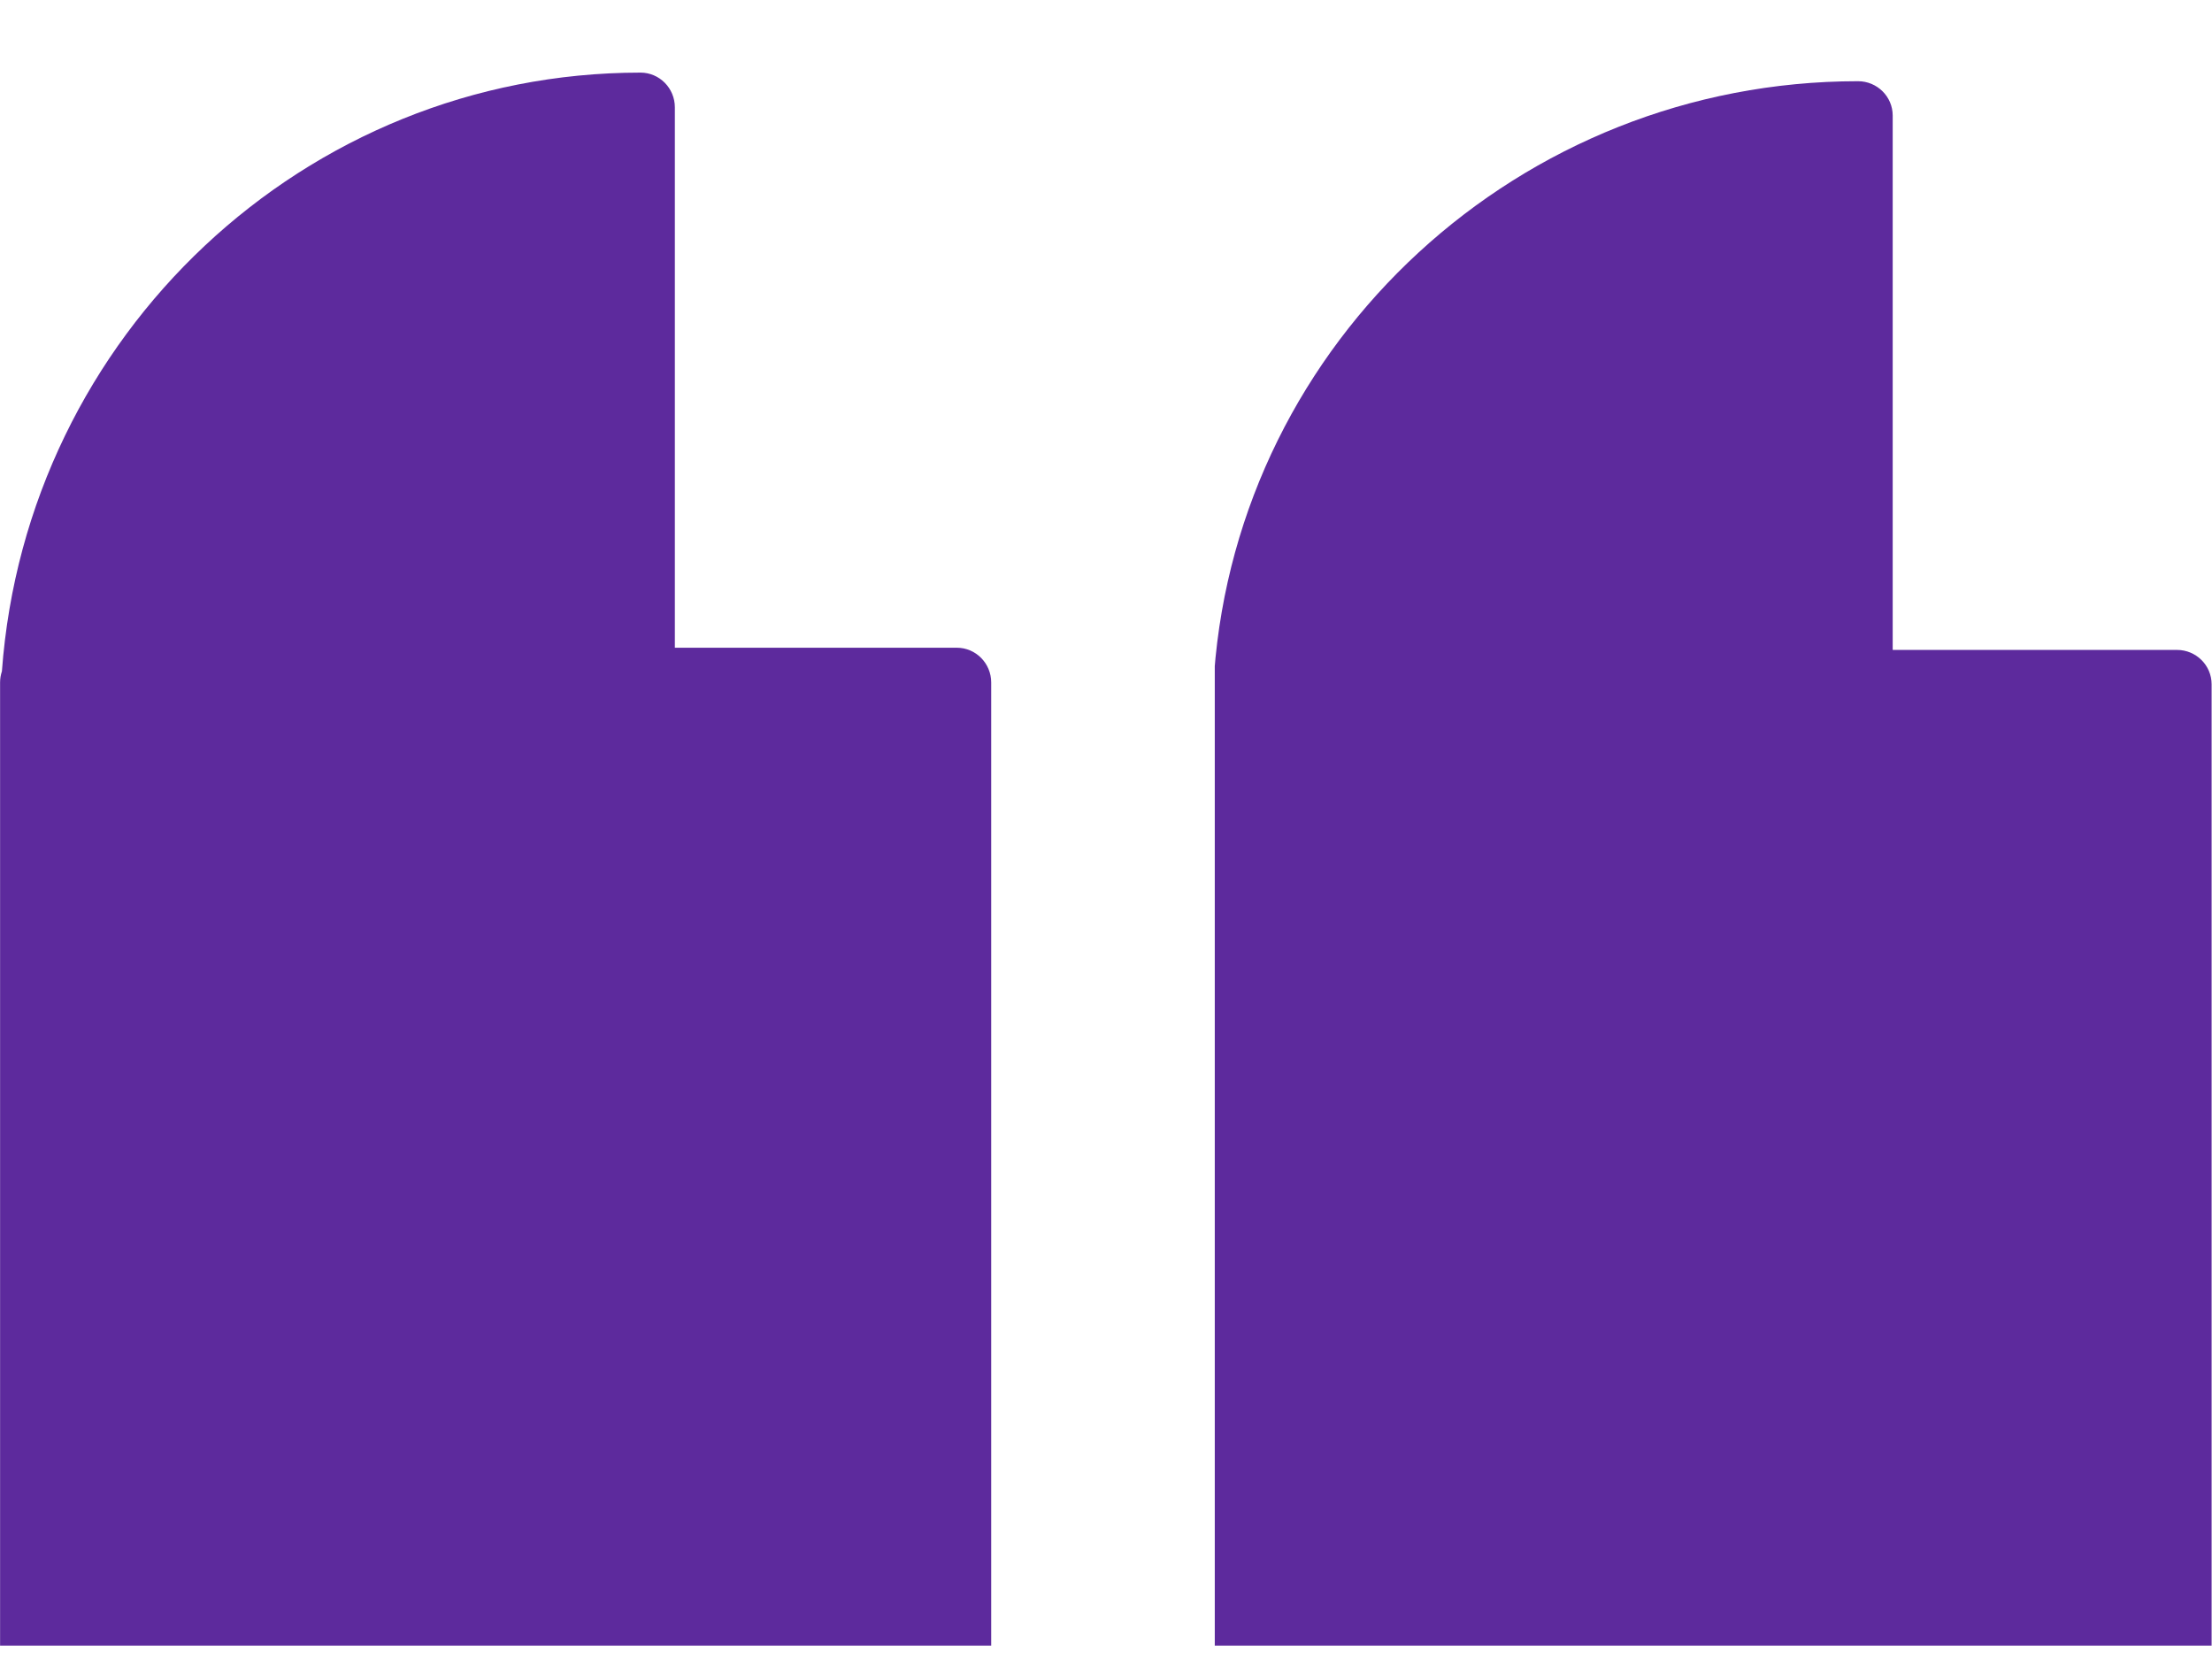 <svg width="80" height="60" viewBox="0 0 80 60" fill="none" xmlns="http://www.w3.org/2000/svg">
<g clip-path="url(#clip0_6780_20749)">
<path d="M34.605 23.426L24.407 23.426L24.407 3.882C24.407 3.189 23.85 2.626 23.164 2.626C11.042 2.626 0.958 12.11 0.069 24.278C0.027 24.404 0.003 24.54 0.003 24.682L0.003 60.986C0.003 61.679 0.561 62.242 1.247 62.242L34.605 62.242C35.29 62.242 35.848 61.679 35.848 60.986L35.848 24.682C35.848 23.989 35.29 23.426 34.605 23.426Z" fill="#5D2A9D"/>
</g>
<g clip-path="url(#clip1_6780_20749)">
<path d="M78.733 23.505L68.452 23.505L68.452 4.179C68.452 3.494 67.89 2.937 67.198 2.937C54.976 2.937 44.809 12.315 43.912 24.348C43.869 24.473 43.846 24.607 43.846 24.747L43.846 60.648C43.846 61.334 44.408 61.891 45.099 61.891L78.733 61.891C79.424 61.891 79.986 61.334 79.986 60.648L79.986 24.747C79.986 24.062 79.424 23.505 78.733 23.505Z" fill="#5D2A9D"/>
</g>
<defs>
<clipPath id="clip0_6780_20749">
<rect width="36.066" height="59.016" fill="white" transform="translate(36.066 59.516) rotate(-180)"/>
</clipPath>
<clipPath id="clip1_6780_20749">
<rect width="36.066" height="59.016" fill="white" transform="translate(80 59.516) rotate(-180)"/>
</clipPath>
</defs>
</svg>
